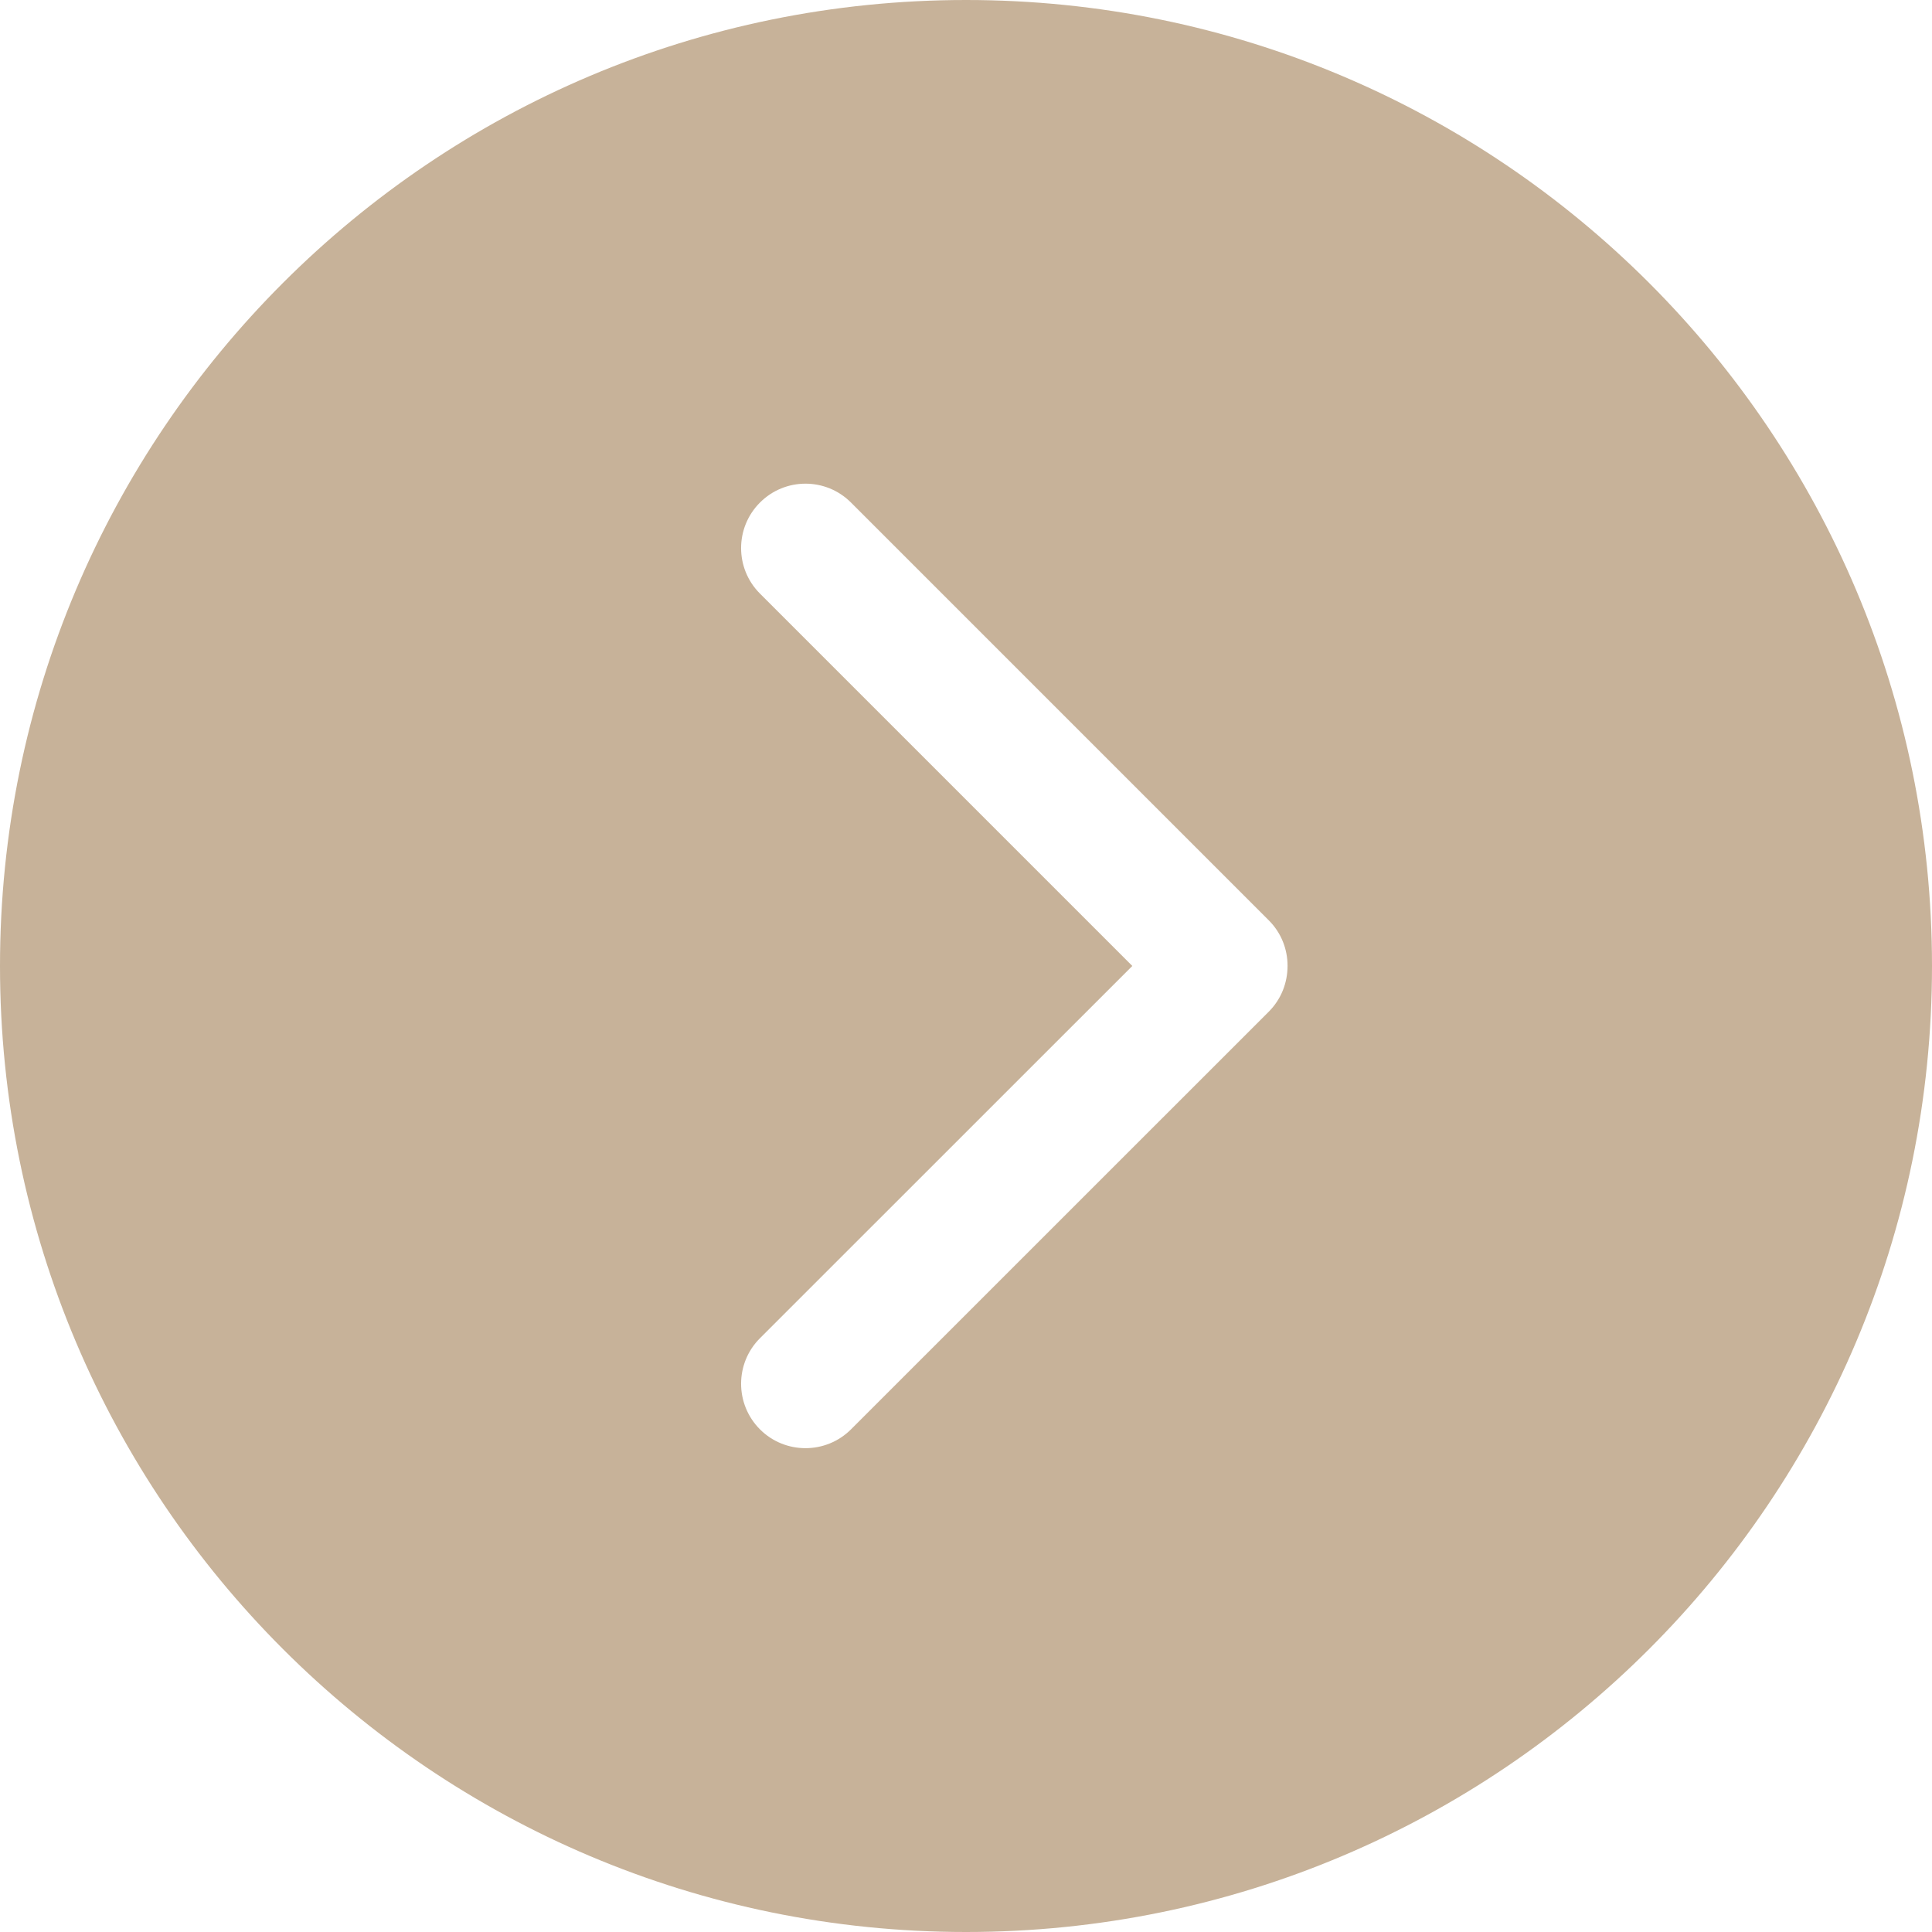 <svg id="SvgjsSvg277258" width="22" height="22" xmlns="http://www.w3.org/2000/svg" version="1.1" xmlns:xlink="http://www.w3.org/1999/xlink" xmlns:svgjs="http://svgjs.com/svgjs" viewBox="0 0 22 22" fill="#c7b299" opacity="1"><defs id="SvgjsDefs277259"></defs><svg version="1.1" xmlns="http://www.w3.org/2000/svg" xmlns:xlink="http://www.w3.org/1999/xlink" width="22" height="22" viewBox="1.001 1.001 20.997 20.997"><g><path fill="#c7b299" stroke="none" paint-order="stroke fill markers" fill-rule="evenodd" d=" M 11.5 1.001 C 5.702 1.001 1.001 5.701 1.001 11.499 C 1.001 17.298 5.702 21.998 11.5 21.998 C 17.299 21.998 21.998 17.298 21.998 11.499 C 21.998 5.701 17.299 1.001 11.5 1.001 Z M 14.789 11.997 C 14.789 11.997 10.25 16.535 10.25 16.535 C 9.977 16.808 9.533 16.808 9.26 16.535 C 8.987 16.261 8.987 15.818 9.26 15.545 C 9.26 15.545 13.307 11.499 13.307 11.499 C 13.307 11.499 9.26 7.452 9.26 7.452 C 8.987 7.179 8.987 6.736 9.26 6.463 C 9.533 6.189 9.977 6.189 10.25 6.463 C 10.25 6.463 14.789 11.002 14.789 11.002 C 14.927 11.139 14.995 11.32 14.994 11.499 C 14.994 11.68 14.927 11.859 14.789 11.997 Z"></path></g></svg></svg>